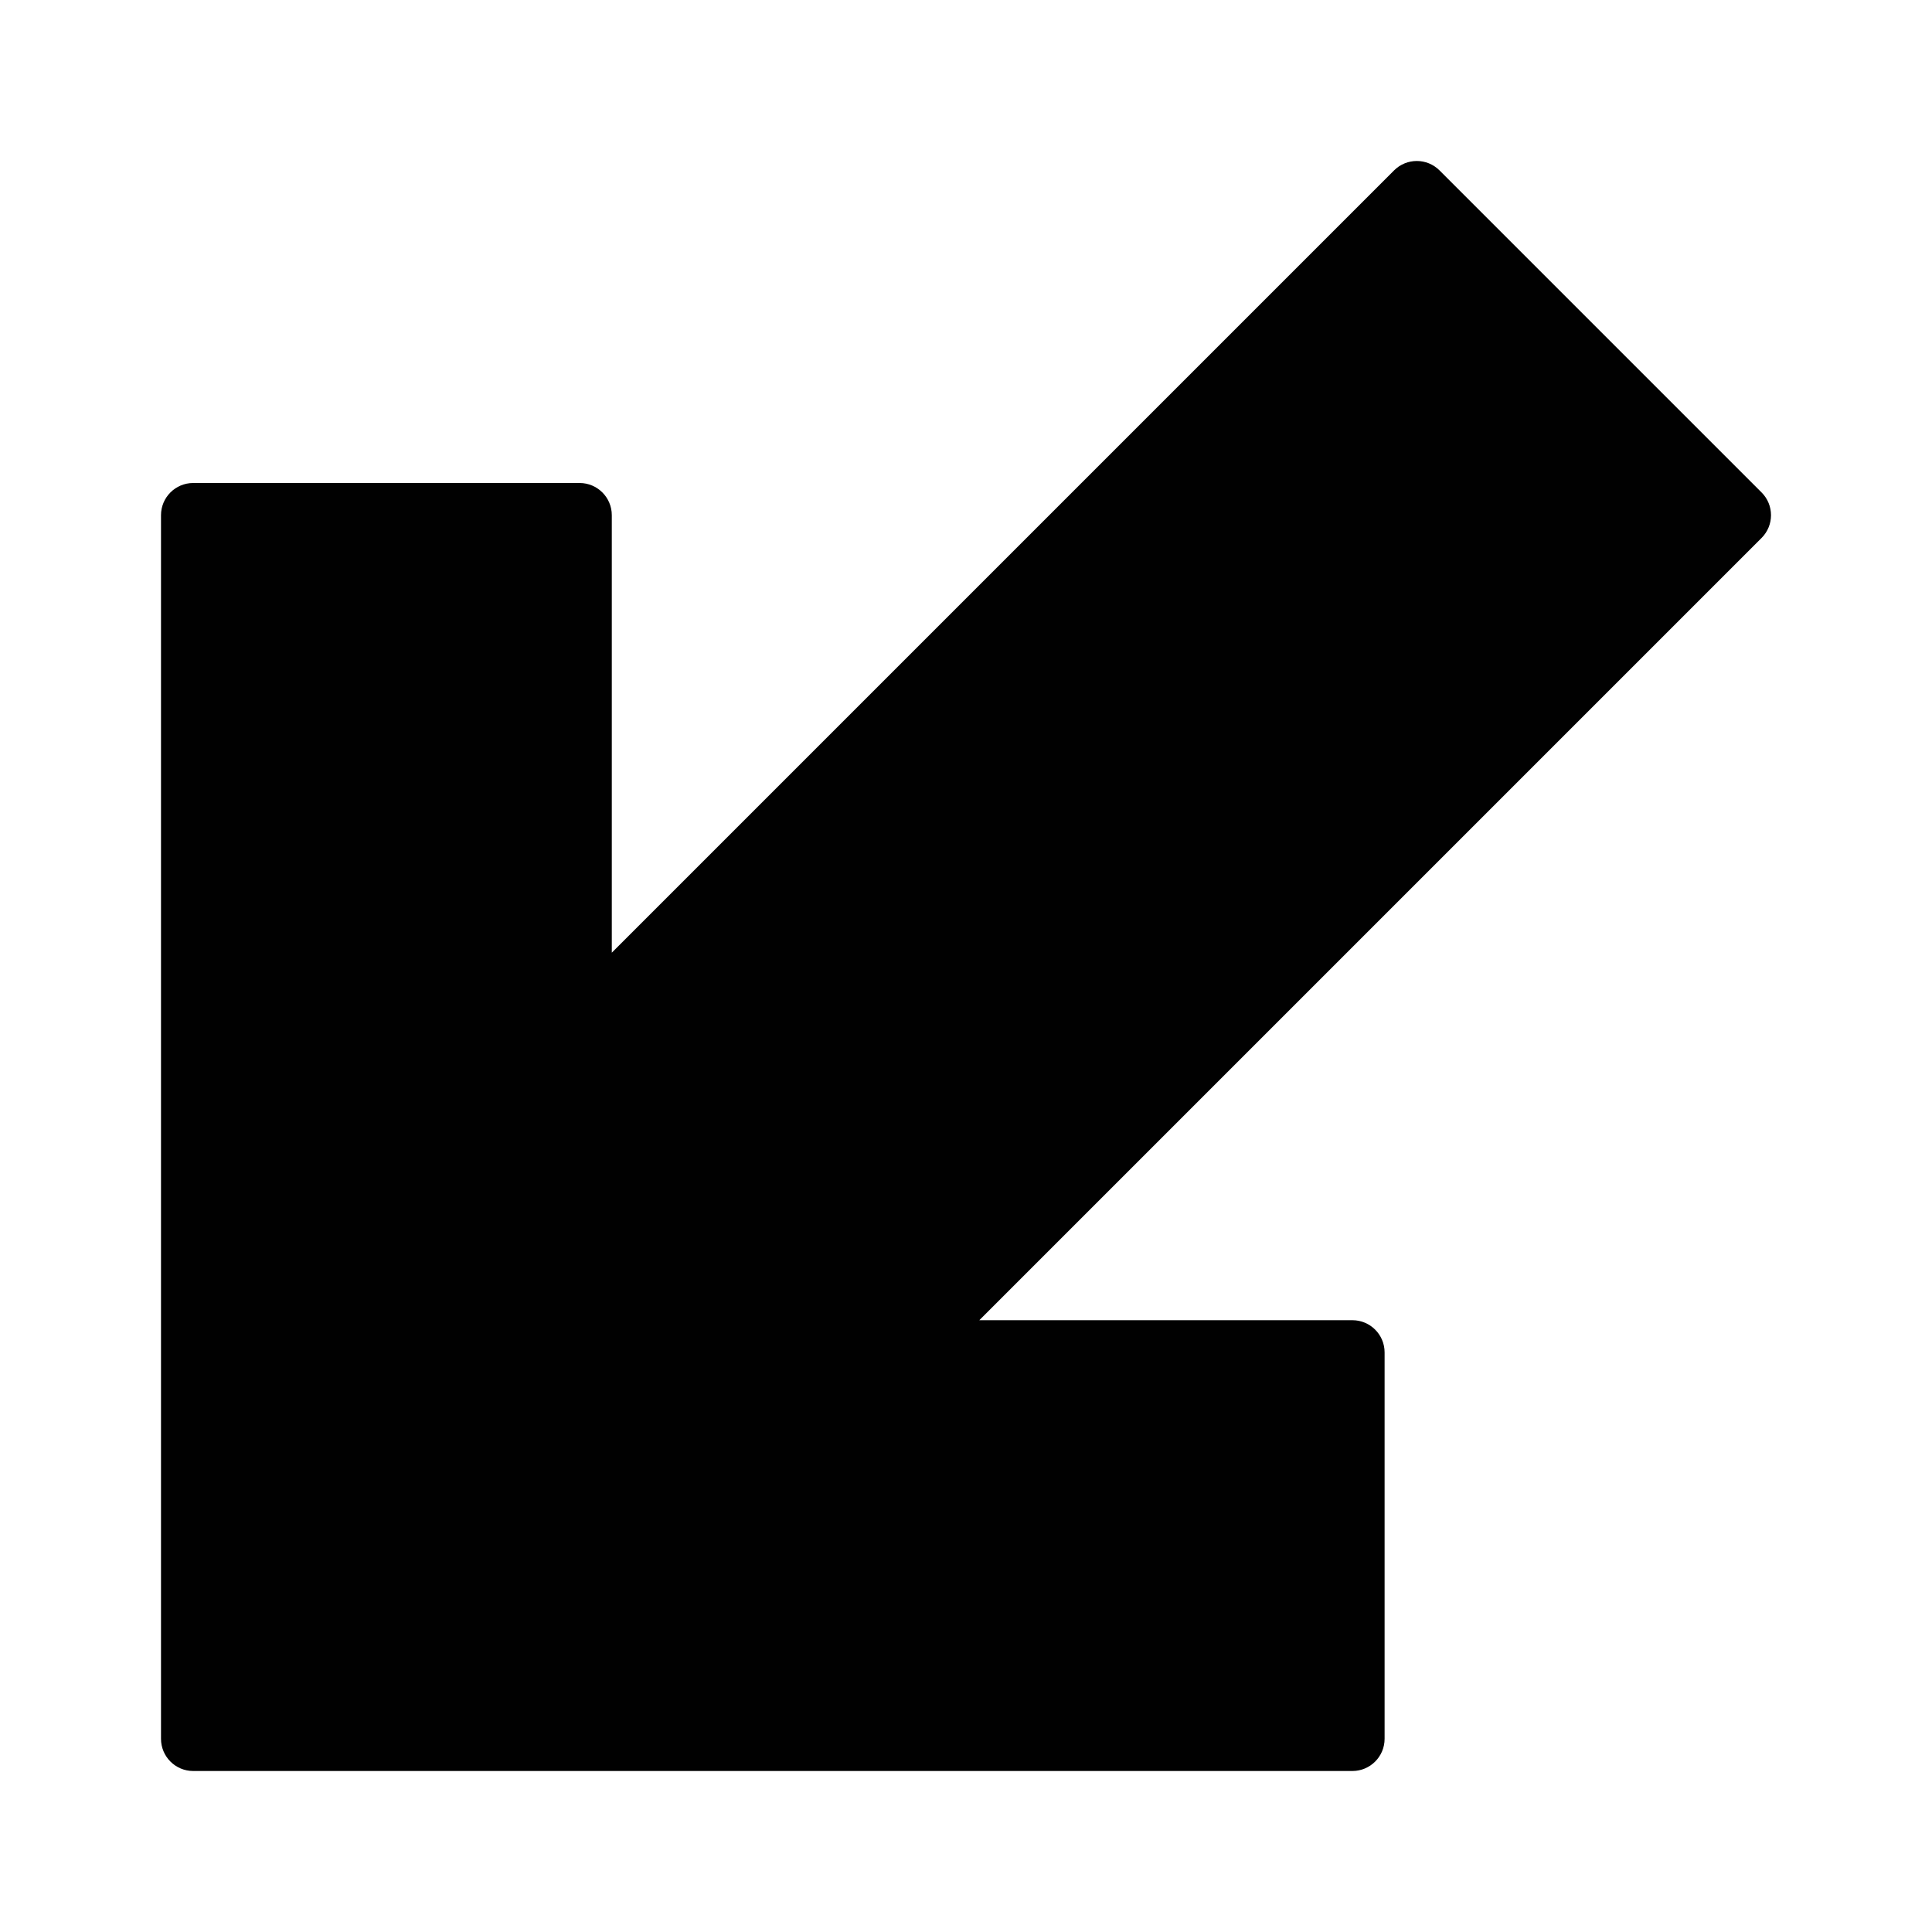 <?xml version="1.0" encoding="utf-8"?>
<!-- Generator: Adobe Illustrator 17.0.0, SVG Export Plug-In . SVG Version: 6.00 Build 0)  -->
<!DOCTYPE svg PUBLIC "-//W3C//DTD SVG 1.1//EN" "http://www.w3.org/Graphics/SVG/1.1/DTD/svg11.dtd">
<svg version="1.1" id="Layer_2" xmlns="http://www.w3.org/2000/svg" xmlns:xlink="http://www.w3.org/1999/xlink" x="0px" y="0px"
	 width="60px" height="60px" viewBox="0 0 60 60" enable-background="new 0 0 60 60" xml:space="preserve">
<path fill="#010101" d="M54.707,15.293l-10-10c-0.391-0.391-1.023-0.391-1.414,0L19,29.586V16c0-0.552-0.448-1-1-1H6
	c-0.552,0-1,0.448-1,1v38c0,0.552,0.448,1,1,1h36c0.552,0,1-0.448,1-1V42c0-0.552-0.448-1-1-1H30.414l24.293-24.293
	C55.098,16.316,55.098,15.684,54.707,15.293z"/>
</svg>
